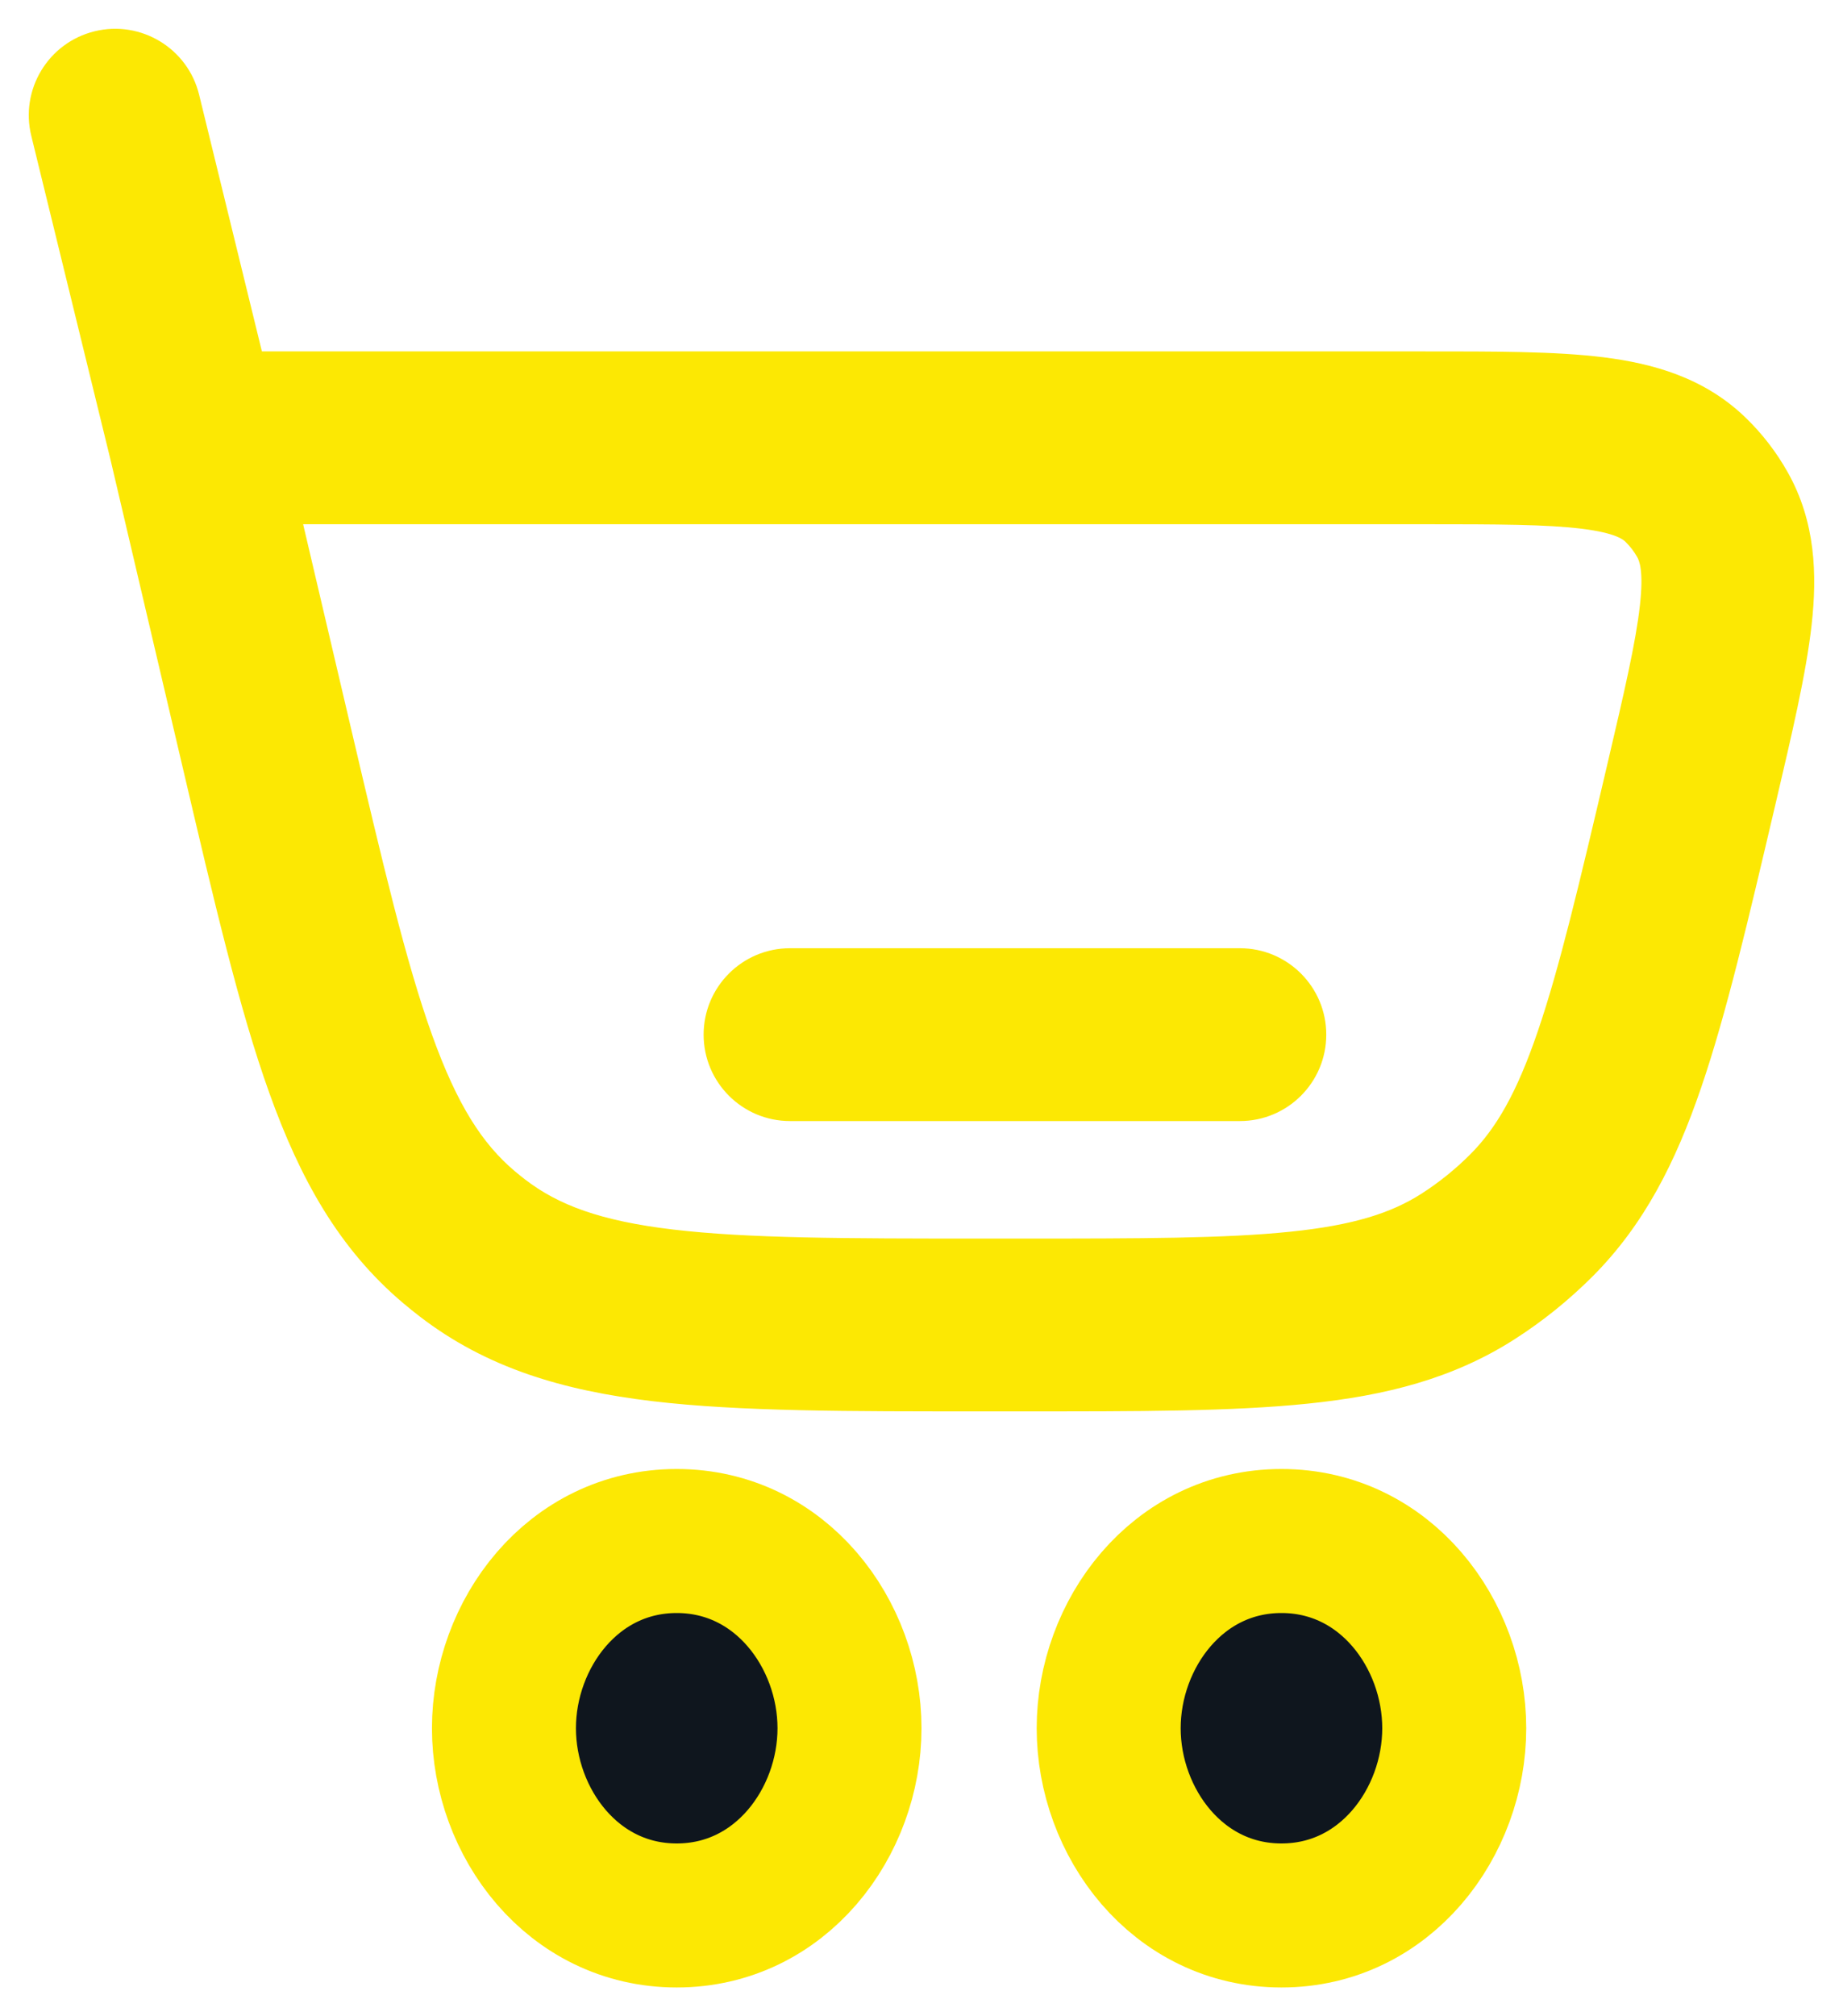 <svg width="32" height="35" viewBox="0 0 32 35" fill="none" xmlns="http://www.w3.org/2000/svg">
<path d="M8.204 21.665L9.118 20.475L8.204 21.665ZM4.631 12.975L3.171 13.317L4.631 12.975ZM7.97 21.476L8.938 20.33L7.97 21.476ZM29.364 13.628L27.904 13.285L29.364 13.628ZM26.592 21.096L25.53 20.036L26.592 21.096ZM25.486 21.986L24.678 20.723L25.486 21.986ZM29.264 8.325L30.305 7.246L29.264 8.325ZM29.735 8.935L28.427 9.67L29.735 8.935ZM3.457 1.643C3.26 0.839 2.448 0.346 1.643 0.543C0.839 0.74 0.346 1.552 0.543 2.357L3.457 1.643ZM21.528 19.46C22.357 19.46 23.028 18.788 23.028 17.96C23.028 17.132 22.357 16.46 21.528 16.46V19.46ZM13.717 16.46C12.888 16.46 12.217 17.132 12.217 17.96C12.217 18.788 12.888 19.46 13.717 19.46V16.46ZM3.37 9.1H24.711V6.1H3.37V9.1ZM17.731 21.5H17.074V24.5H17.731V21.5ZM6.092 12.632L4.831 7.257L1.91 7.943L3.171 13.317L6.092 12.632ZM17.074 21.5C14.661 21.5 12.982 21.497 11.685 21.343C10.428 21.194 9.694 20.918 9.118 20.475L7.29 22.854C8.452 23.747 9.776 24.138 11.331 24.323C12.846 24.503 14.733 24.5 17.074 24.5V21.5ZM3.171 13.317C3.717 15.645 4.153 17.515 4.676 18.972C5.21 20.463 5.885 21.679 7.002 22.622L8.938 20.33C8.378 19.857 7.939 19.185 7.5 17.96C7.049 16.701 6.654 15.028 6.092 12.632L3.171 13.317ZM9.118 20.475C9.057 20.428 8.997 20.38 8.938 20.33L7.002 22.622C7.096 22.701 7.192 22.779 7.29 22.854L9.118 20.475ZM27.904 13.285C27.418 15.357 27.076 16.805 26.699 17.907C26.332 18.982 25.974 19.591 25.53 20.036L27.654 22.155C28.544 21.262 29.093 20.18 29.538 18.877C29.974 17.602 30.352 15.984 30.825 13.97L27.904 13.285ZM17.731 24.5C19.757 24.5 21.39 24.502 22.711 24.365C24.064 24.226 25.231 23.93 26.294 23.25L24.678 20.723C24.156 21.056 23.503 21.268 22.403 21.381C21.271 21.498 19.819 21.5 17.731 21.5V24.5ZM25.53 20.036C25.27 20.297 24.985 20.526 24.678 20.723L26.294 23.25C26.786 22.936 27.241 22.568 27.654 22.155L25.53 20.036ZM24.711 9.1C26.017 9.1 26.857 9.103 27.47 9.179C28.055 9.252 28.183 9.367 28.223 9.405L30.305 7.246C29.592 6.558 28.71 6.311 27.841 6.202C26.999 6.097 25.938 6.1 24.711 6.1V9.1ZM30.825 13.97C31.111 12.749 31.359 11.702 31.455 10.848C31.553 9.971 31.523 9.057 31.042 8.201L28.427 9.67C28.461 9.731 28.542 9.904 28.473 10.515C28.402 11.148 28.208 11.989 27.904 13.285L30.825 13.97ZM28.223 9.405C28.302 9.482 28.371 9.571 28.427 9.67L31.042 8.201C30.844 7.848 30.596 7.526 30.305 7.246L28.223 9.405ZM4.827 7.243L3.457 1.643L0.543 2.357L1.913 7.957L4.827 7.243ZM21.528 16.46H13.717V19.46H21.528V16.46Z" fill="#FCE803"/>
<path d="M11.75 33.25C13.558 33.25 14.75 31.633 14.75 30C14.75 28.367 13.558 26.75 11.75 26.75C9.942 26.75 8.75 28.367 8.75 30C8.75 31.633 9.942 33.25 11.75 33.25ZM22.25 33.25C24.058 33.25 25.25 31.633 25.25 30C25.25 28.367 24.058 26.75 22.25 26.75C20.442 26.75 19.25 28.367 19.25 30C19.25 31.633 20.442 33.25 22.25 33.25Z" fill="#0F161E" stroke="#FCE803" stroke-width="2.5"/>
</svg>
